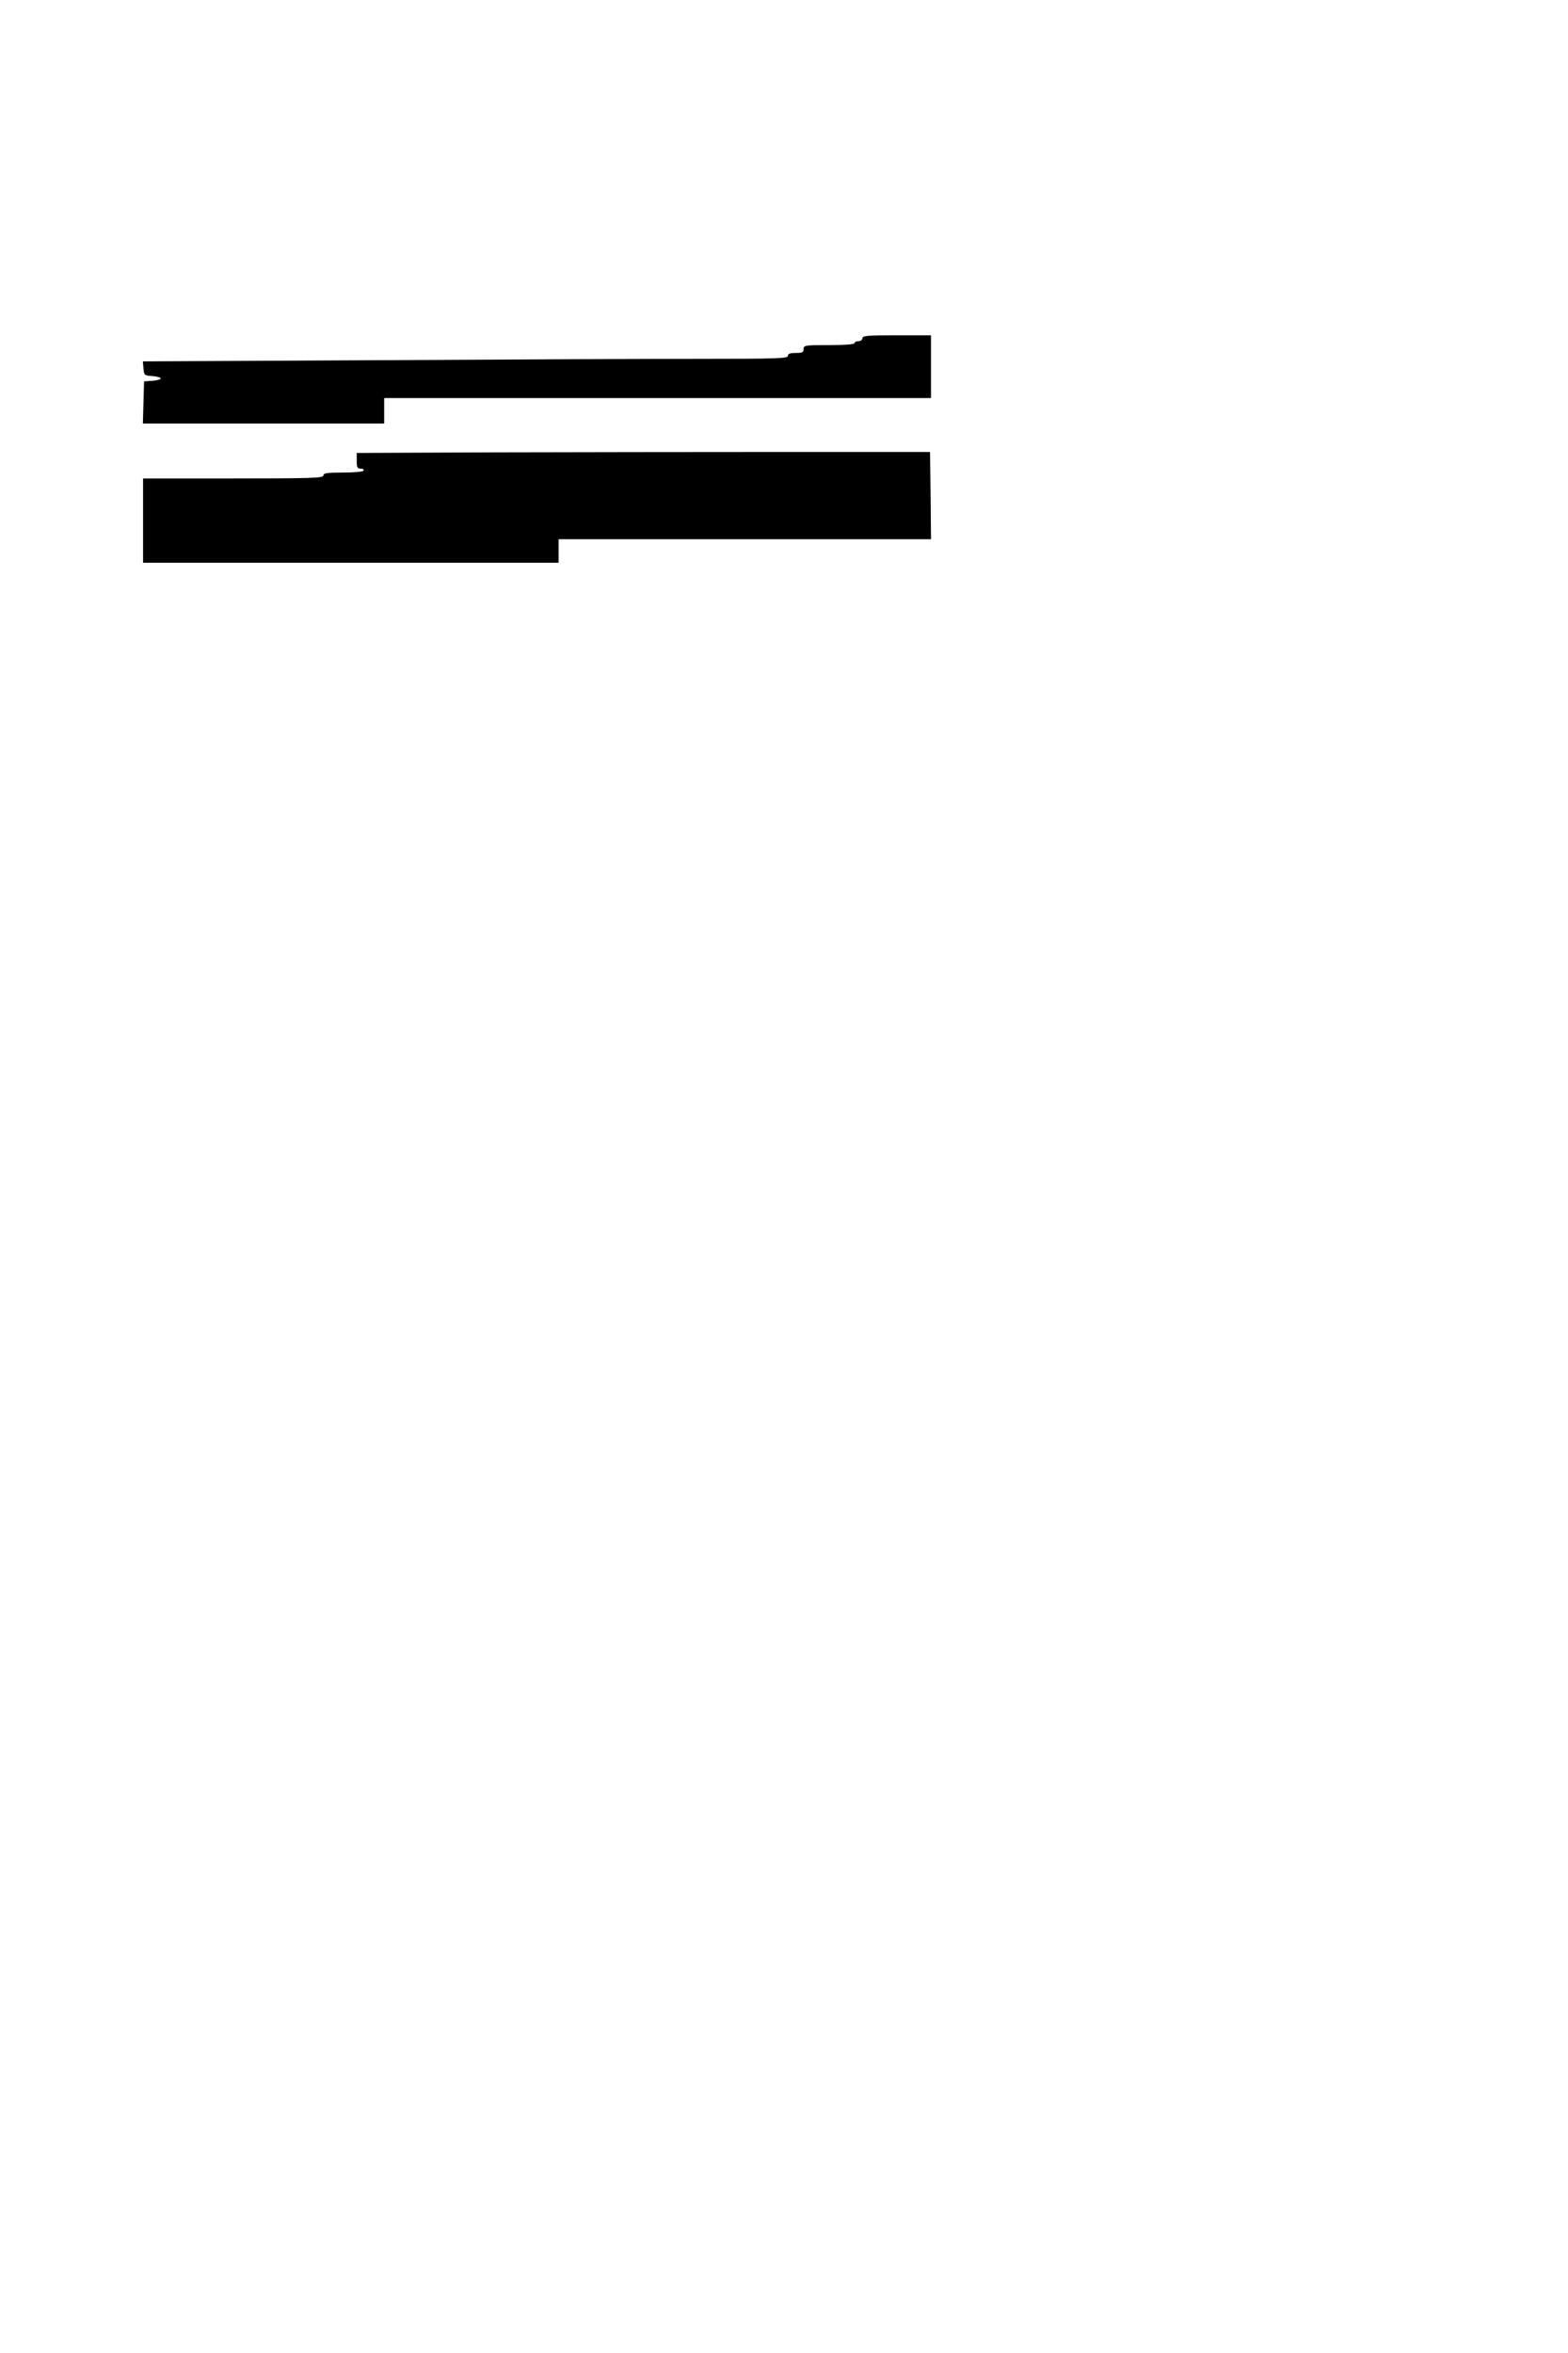 <?xml version="1.0" standalone="no"?>
<!DOCTYPE svg PUBLIC "-//W3C//DTD SVG 20010904//EN"
 "http://www.w3.org/TR/2001/REC-SVG-20010904/DTD/svg10.dtd">
<svg version="1.0" xmlns="http://www.w3.org/2000/svg"
 width="800pt" height="1200pt" viewBox="0 0 800 1200"
 preserveAspectRatio="xMidYMid meet">
<g transform="translate(0,1200) scale(0.1,-0.1)"
fill="#000000" stroke="none">
<path d="M4400 10275 c0 -8 -9 -15 -20 -15 -11 0 -20 -4 -20 -10 0 -6 -50 -10
-130 -10 -123 0 -130 -1 -130 -20 0 -17 -7 -20 -40 -20 -29 0 -40 -4 -40 -15
0 -13 -56 -15 -443 -15 -244 0 -985 -3 -1646 -7 l-1202 -6 3 -36 c3 -35 5 -36
46 -39 23 -2 42 -7 42 -12 0 -5 -19 -10 -42 -12 l-43 -3 -3 -107 -3 -108 616
0 615 0 0 65 0 65 1395 0 1395 0 0 160 0 160 -175 0 c-149 0 -175 -2 -175 -15z"/>
<path d="M2528 9693 l-708 -3 0 -40 c0 -34 3 -40 21 -40 11 0 17 -4 14 -10 -3
-6 -50 -10 -106 -10 -81 0 -99 -3 -99 -15 0 -13 -58 -15 -460 -15 l-460 0 0
-215 0 -215 1060 0 1060 0 0 60 0 60 950 0 950 0 -2 223 -3 222 -755 0 c-415
0 -1073 -1 -1462 -2z"/>
</g>
</svg>
